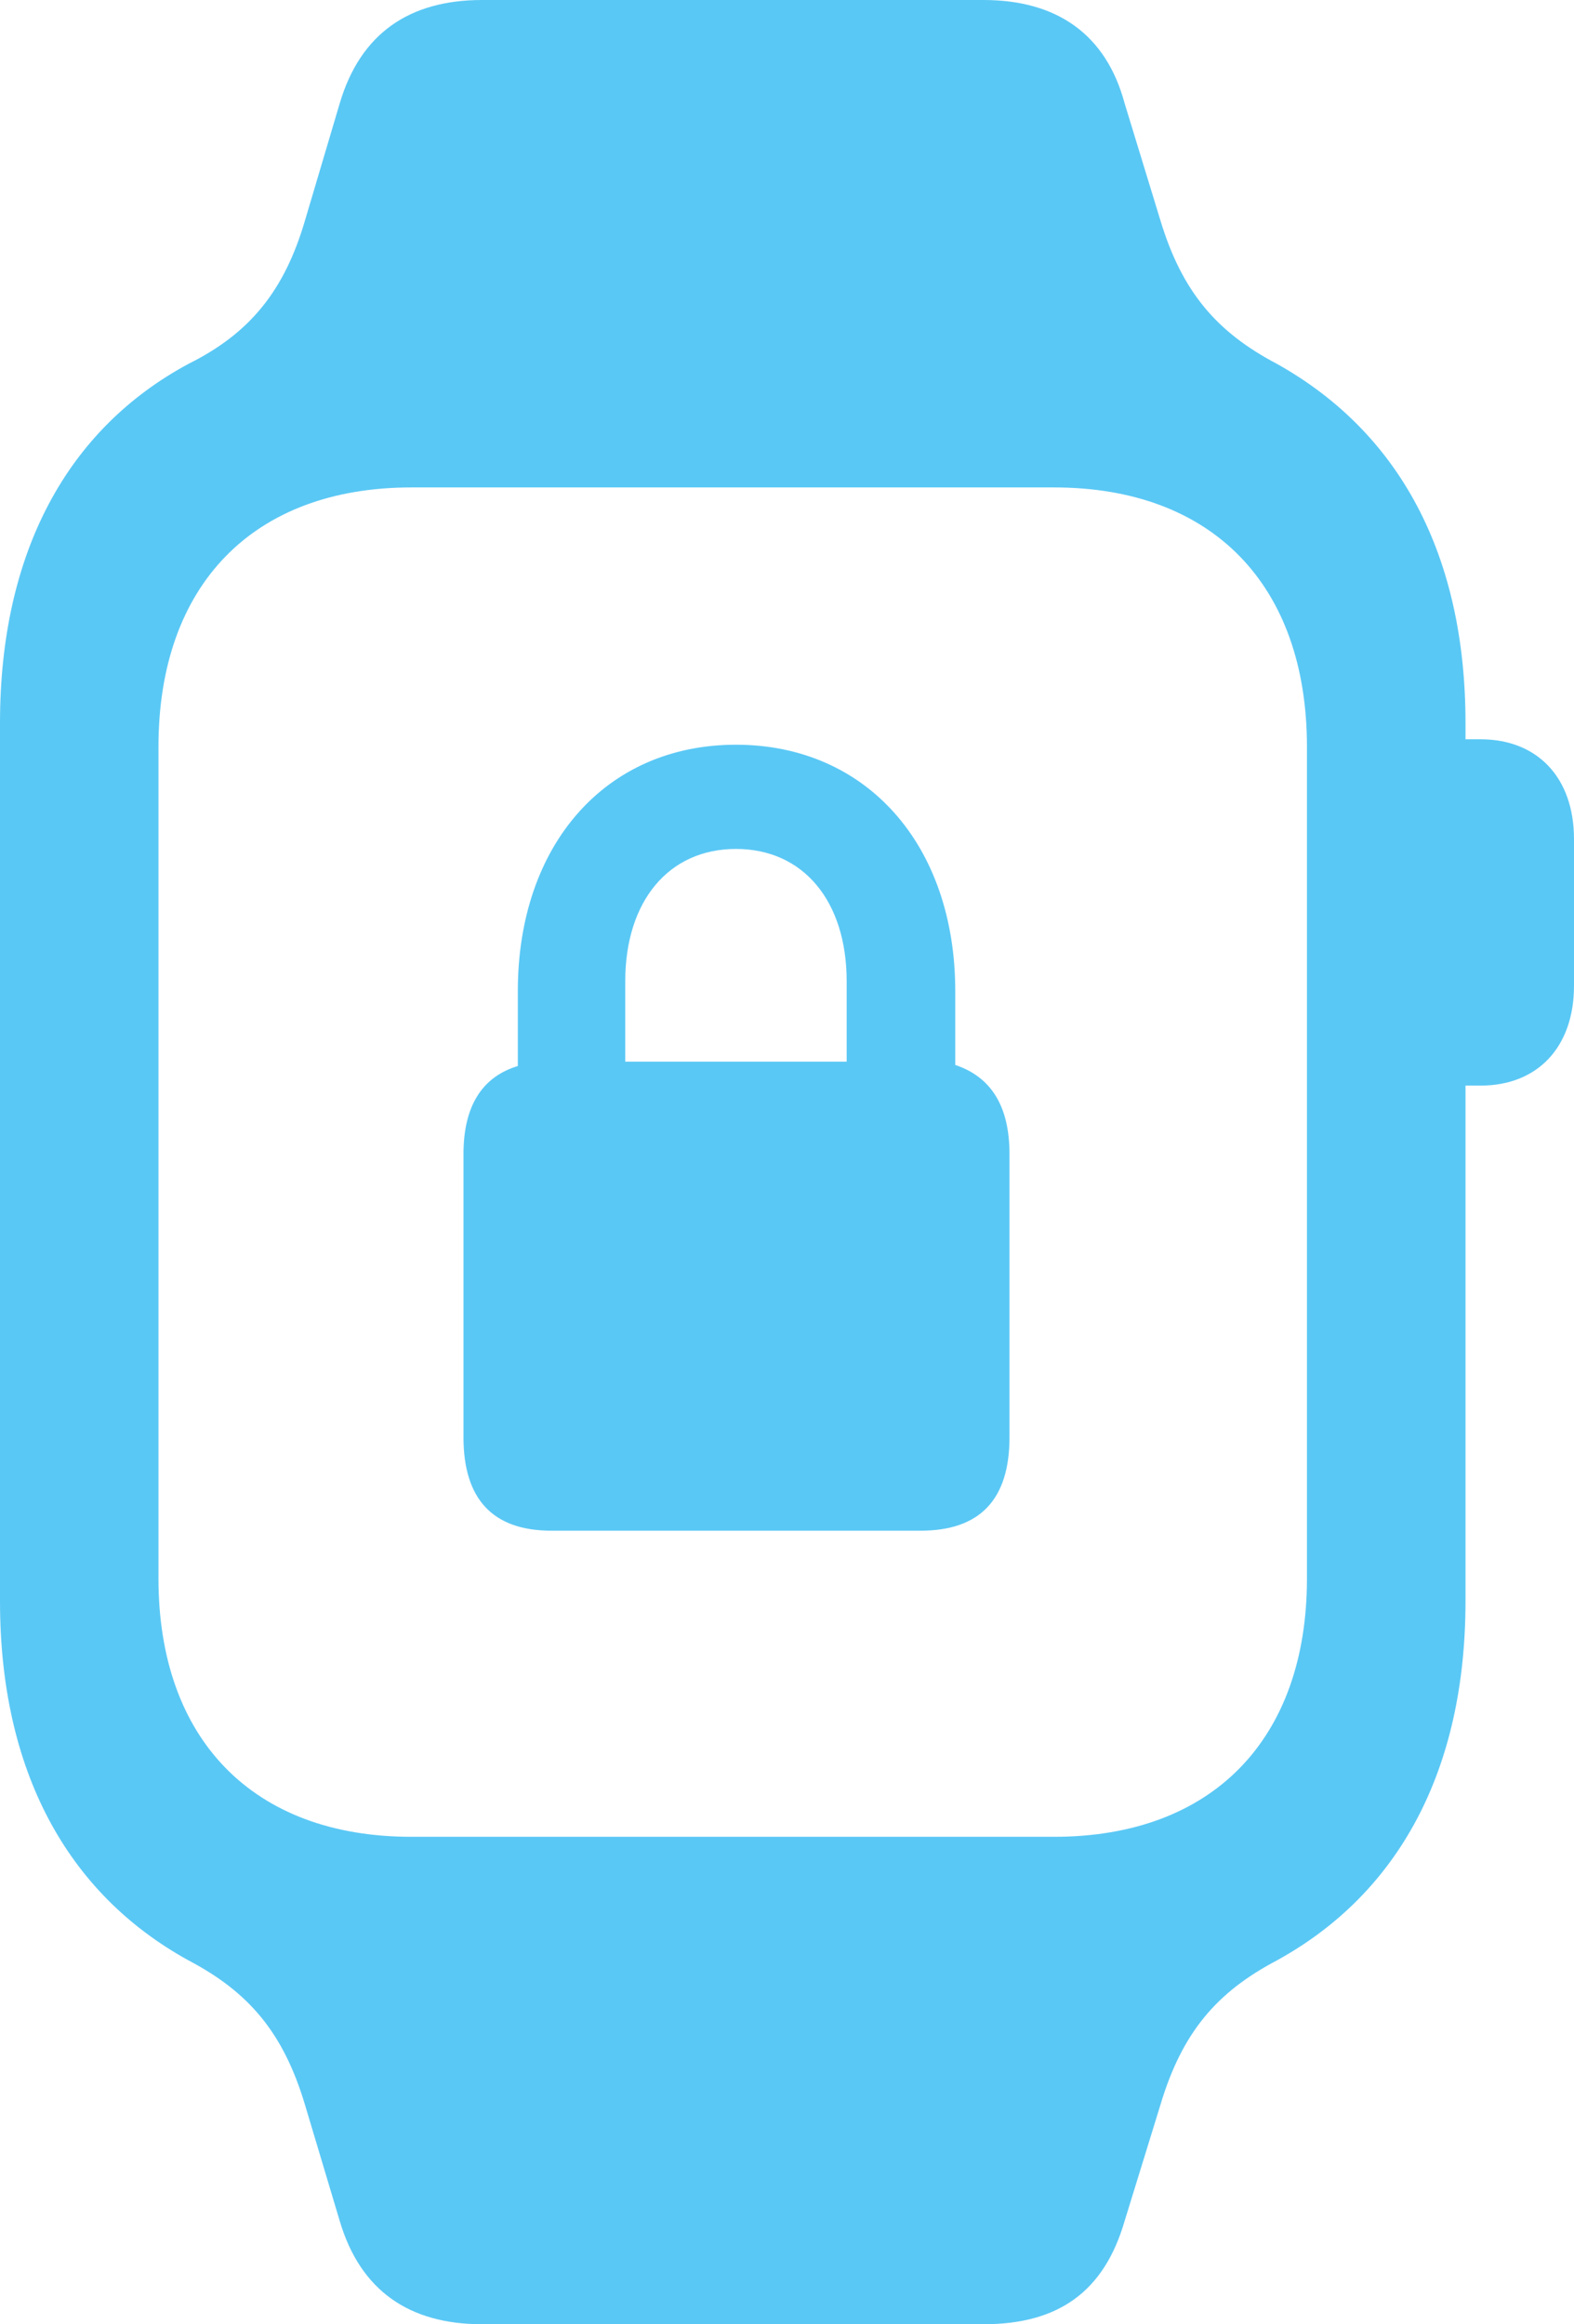 <?xml version="1.0" encoding="UTF-8"?>
<!--Generator: Apple Native CoreSVG 175.5-->
<!DOCTYPE svg
PUBLIC "-//W3C//DTD SVG 1.1//EN"
       "http://www.w3.org/Graphics/SVG/1.1/DTD/svg11.dtd">
<svg version="1.1" xmlns="http://www.w3.org/2000/svg" xmlns:xlink="http://www.w3.org/1999/xlink" width="17.7" height="26.135">
 <g>
  <rect height="26.135" opacity="0" width="17.7" x="0" y="0"/>
  <path d="M0 18.005C0 19.898 0.745 21.289 2.124 22.046C2.795 22.4 3.186 22.852 3.43 23.669L3.821 24.976C4.053 25.757 4.602 26.135 5.42 26.135L11.06 26.135C11.902 26.135 12.415 25.769 12.646 24.976L13.049 23.669C13.293 22.852 13.684 22.4 14.355 22.046C15.735 21.289 16.48 19.898 16.48 18.005L16.48 8.13C16.48 6.238 15.735 4.858 14.355 4.089C13.684 3.735 13.293 3.284 13.049 2.478L12.646 1.16C12.439 0.391 11.89 0 11.06 0L5.42 0C4.602 0 4.053 0.378 3.821 1.16L3.43 2.478C3.198 3.271 2.808 3.748 2.124 4.089C0.757 4.822 0 6.213 0 8.13ZM1.782 17.749L1.782 8.398C1.782 6.58 2.844 5.481 4.626 5.481L11.853 5.481C13.635 5.481 14.697 6.58 14.697 8.398L14.697 17.749C14.697 19.556 13.635 20.654 11.853 20.654L4.626 20.654C2.844 20.654 1.782 19.556 1.782 17.749ZM16.211 12.207L16.65 12.207C17.285 12.207 17.7 11.78 17.7 11.084L17.7 9.436C17.7 8.74 17.285 8.313 16.65 8.313L16.211 8.313ZM6.201 17.212L10.352 17.212C11.023 17.212 11.352 16.858 11.352 16.162L11.352 12.976C11.352 12.439 11.145 12.109 10.742 11.975L10.742 11.145C10.742 9.497 9.741 8.374 8.276 8.374C6.812 8.374 5.823 9.497 5.823 11.145L5.823 11.987C5.42 12.109 5.212 12.439 5.212 12.976L5.212 16.162C5.212 16.858 5.542 17.212 6.201 17.212ZM7.031 11.938L7.031 11.035C7.031 10.132 7.52 9.546 8.276 9.546C9.033 9.546 9.521 10.132 9.521 11.035L9.521 11.938Z" fill="#5ac8f5"/>
 </g>
</svg>
